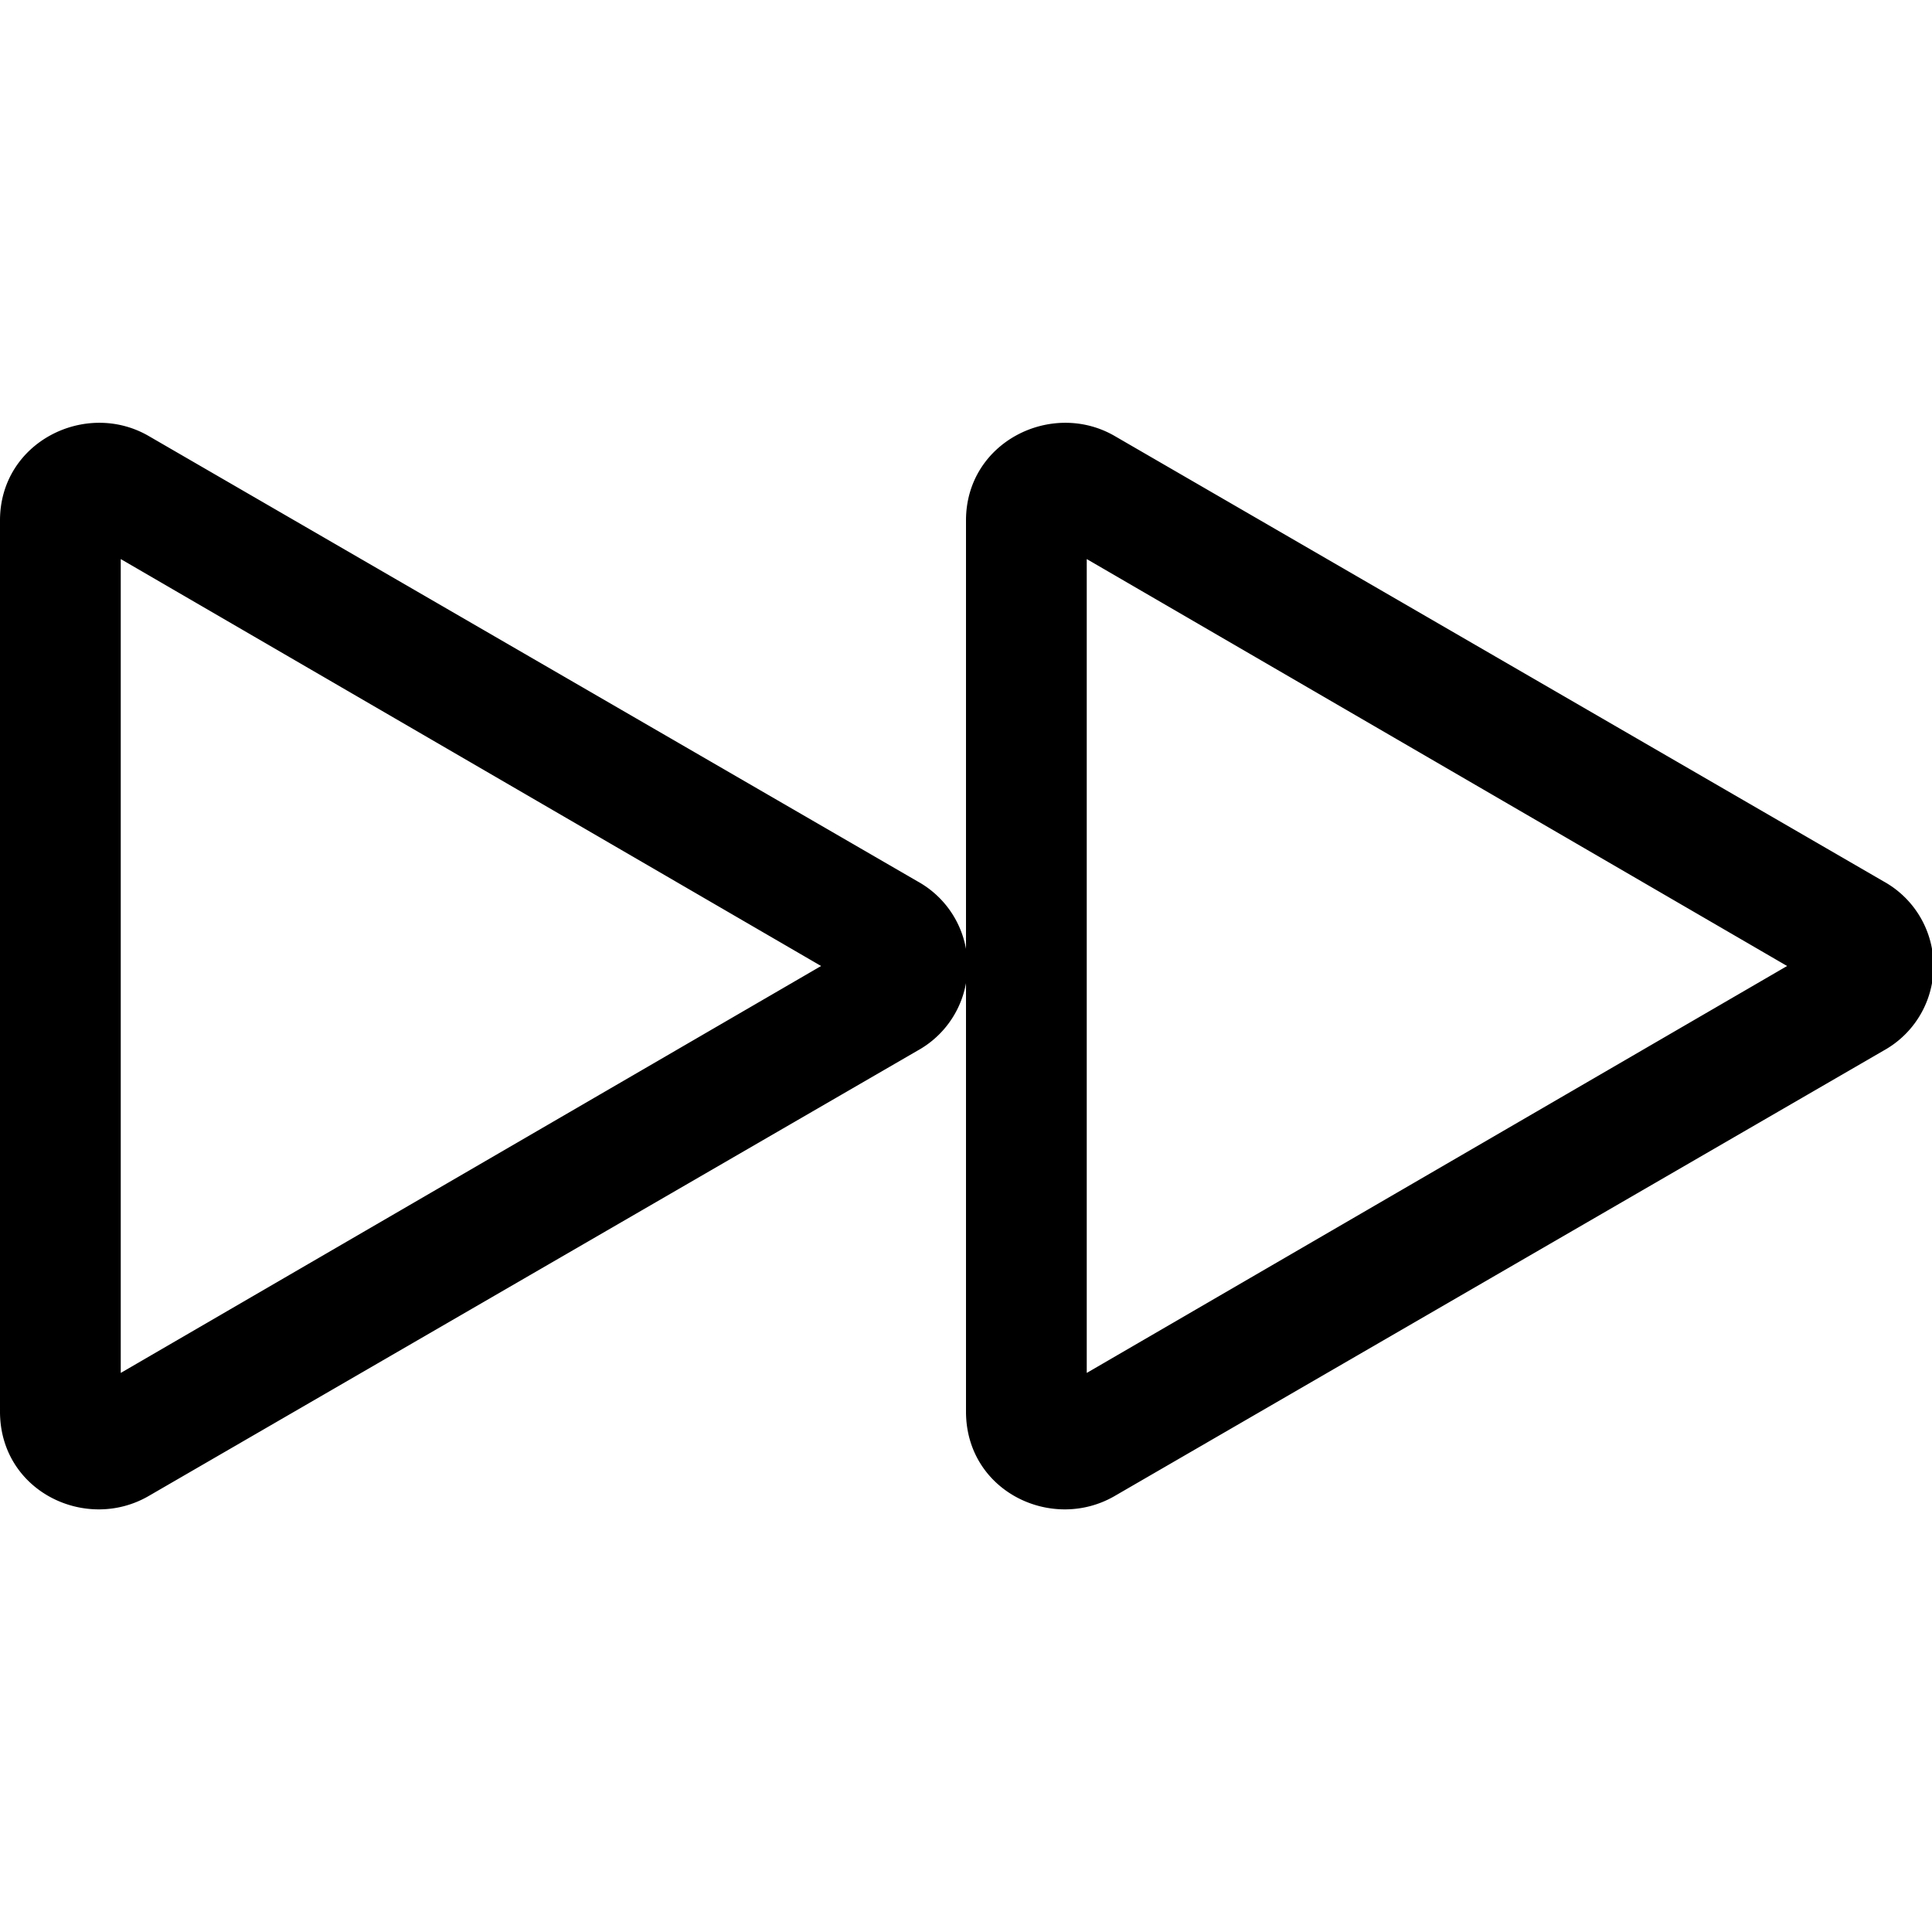 <svg xmlns="http://www.w3.org/2000/svg" width="16" height="16" viewBox="0 0 16 16" id="icon"><path d="M6.8 8 1 4.63v6.74zm.8-.7a.8.8 0 0 1 0 1.4l-6.37 3.69c-.52.3-1.23-.04-1.23-.7V4.31c0-.65.71-1 1.23-.7z"/><path d="M14.8 8 9 4.63v6.74zm.8-.7a.8.8 0 0 1 0 1.4l-6.37 3.69c-.52.3-1.23-.04-1.23-.7V4.31c0-.65.71-1 1.23-.7z"/></svg>
